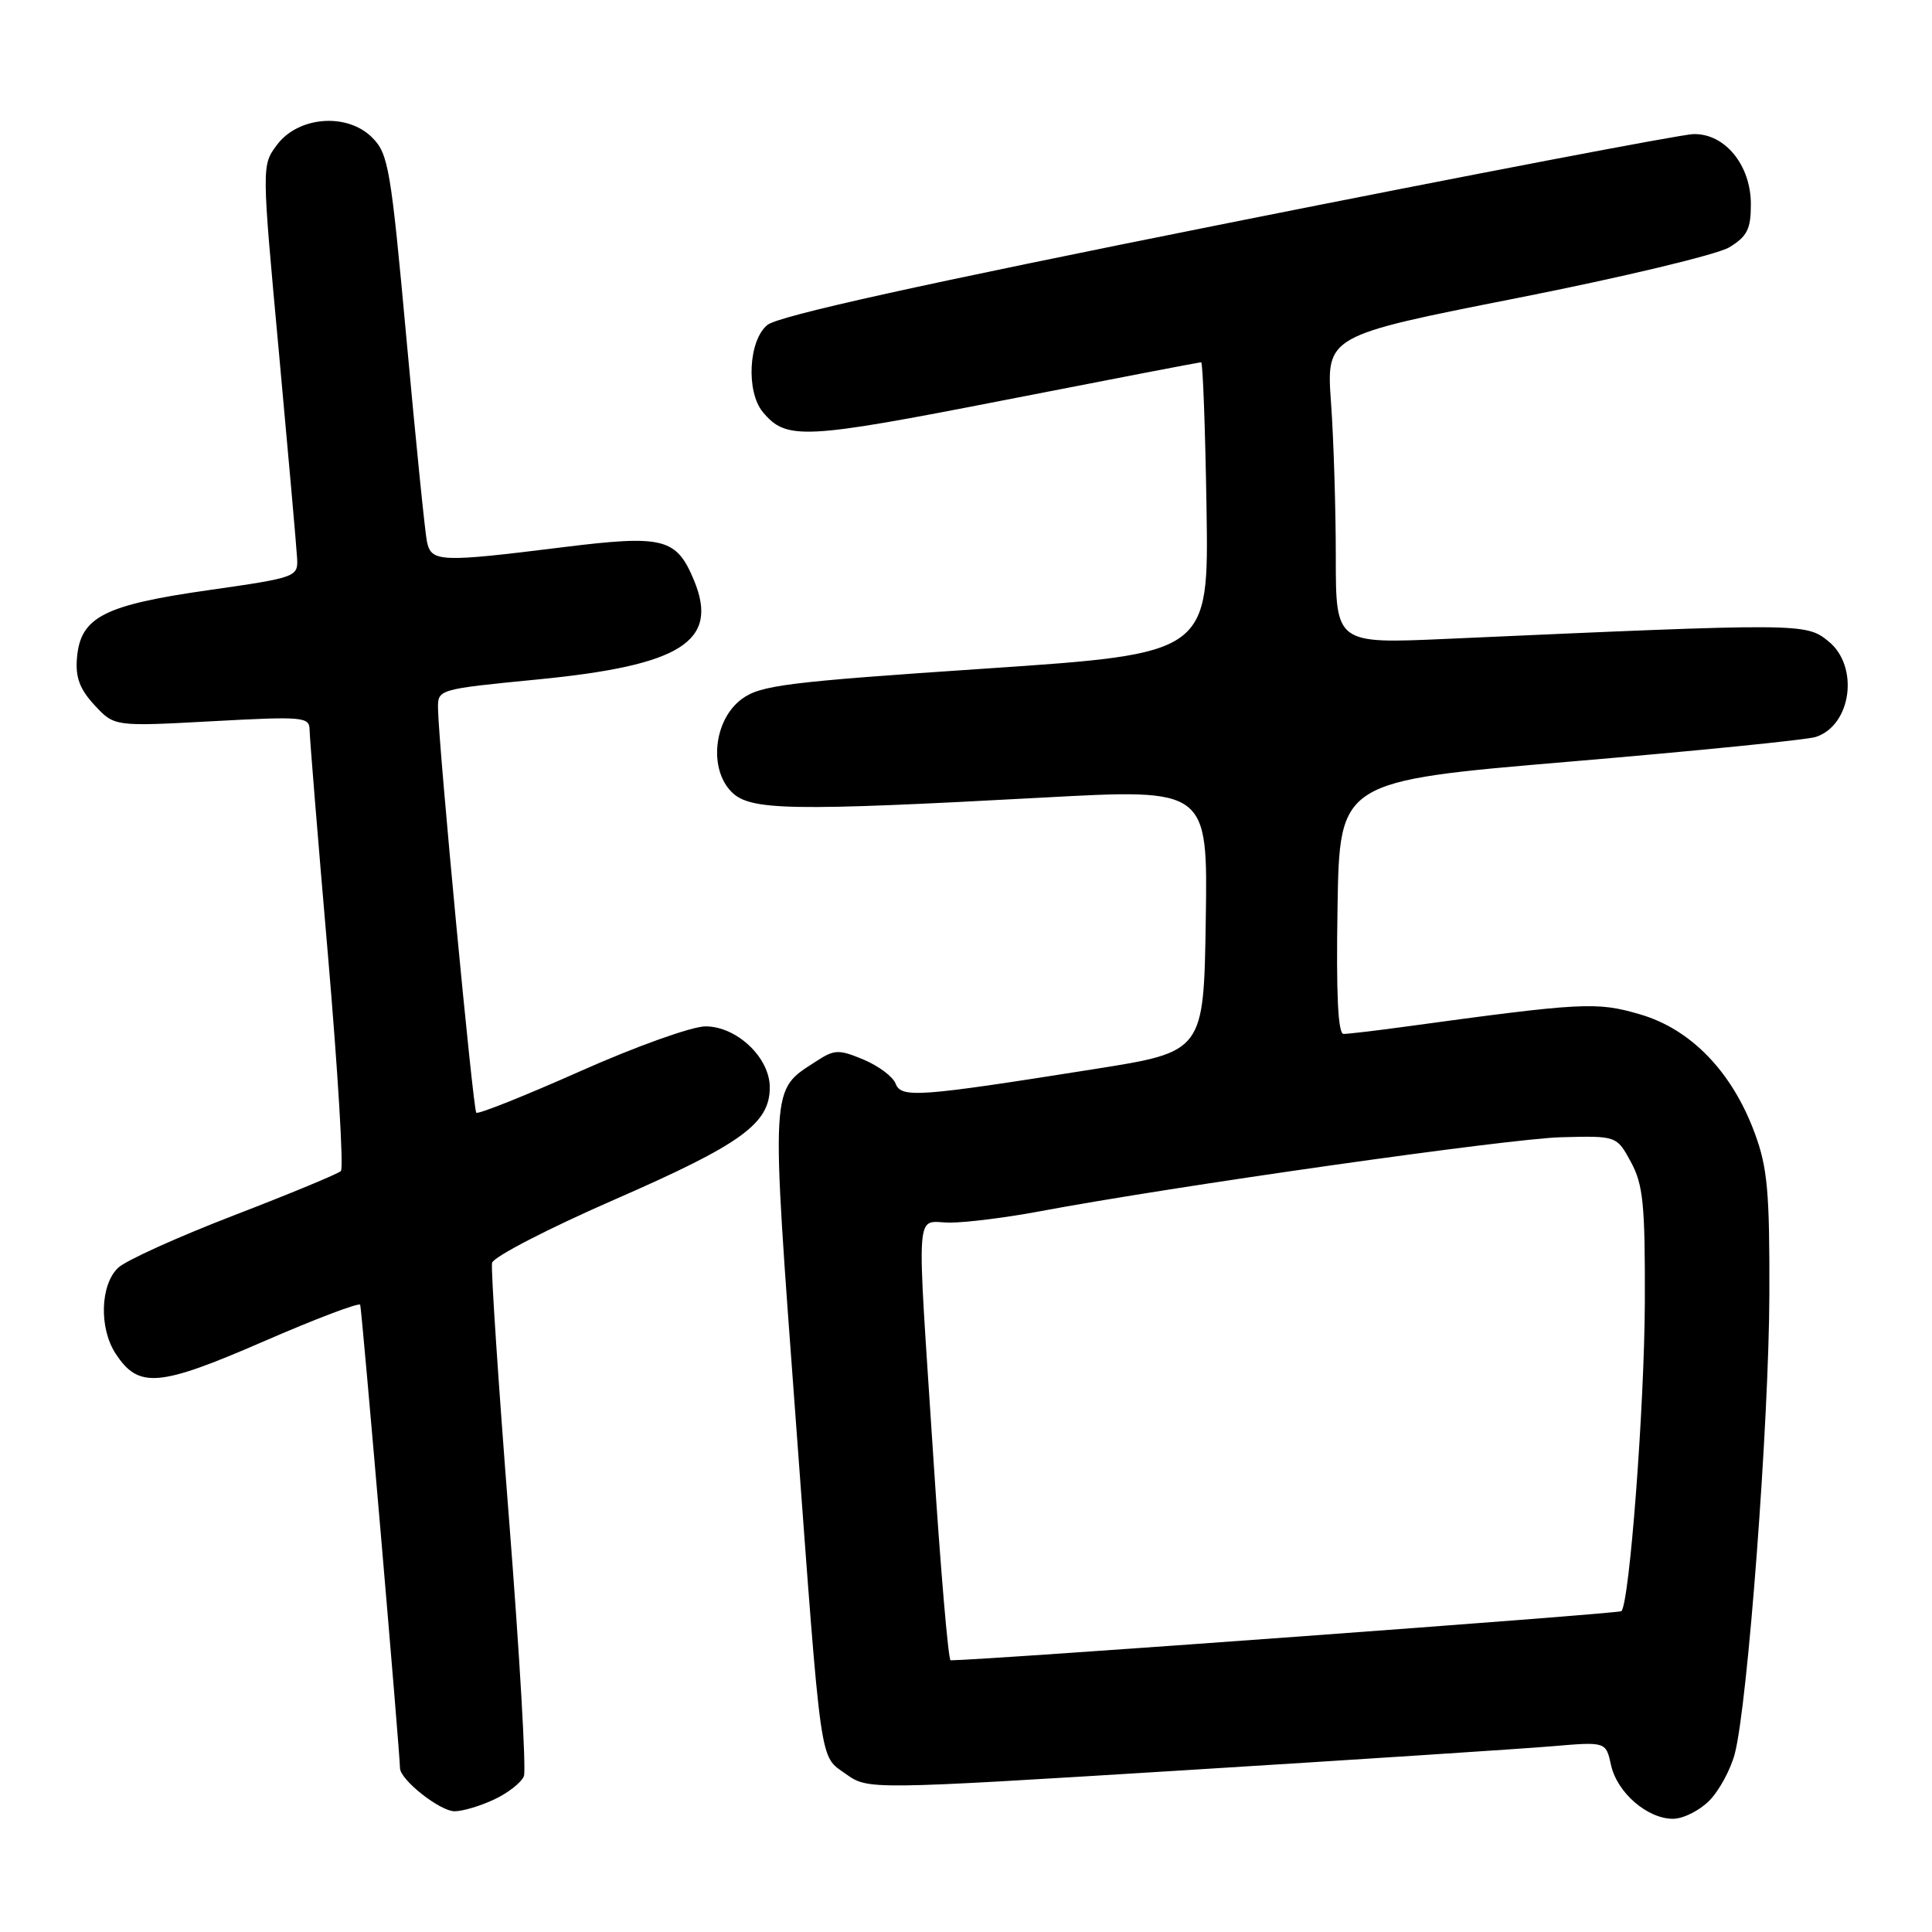 <?xml version="1.0" encoding="UTF-8" standalone="no"?>
<!DOCTYPE svg PUBLIC "-//W3C//DTD SVG 1.1//EN" "http://www.w3.org/Graphics/SVG/1.1/DTD/svg11.dtd" >
<svg xmlns="http://www.w3.org/2000/svg" xmlns:xlink="http://www.w3.org/1999/xlink" version="1.1" viewBox="0 0 256 256">
 <g >
 <path fill="currentColor"
d=" M 226.47 238.62 C 227.78 237.31 229.31 234.50 229.87 232.37 C 231.58 225.88 234.40 188.46 234.45 171.50 C 234.49 157.89 234.20 154.69 232.50 150.11 C 229.49 141.99 224.04 136.36 217.29 134.40 C 211.53 132.72 209.82 132.81 185.81 136.09 C 182.13 136.59 178.63 137.00 178.03 137.00 C 177.29 137.00 177.04 131.77 177.23 120.25 C 177.50 103.50 177.50 103.50 208.00 100.92 C 224.78 99.50 239.44 98.03 240.60 97.65 C 245.36 96.09 246.38 88.25 242.25 84.95 C 239.26 82.55 238.81 82.55 191.75 84.65 C 177.00 85.31 177.00 85.31 177.00 73.81 C 177.00 67.48 176.72 58.30 176.37 53.40 C 175.73 44.49 175.73 44.49 201.00 39.50 C 214.95 36.75 227.55 33.73 229.14 32.77 C 231.51 31.33 232.00 30.36 232.00 27.07 C 232.00 21.86 228.54 17.65 224.36 17.77 C 222.72 17.82 194.93 23.13 162.61 29.58 C 122.01 37.69 103.17 41.85 101.68 43.06 C 99.19 45.08 98.83 51.89 101.08 54.60 C 104.19 58.34 106.45 58.23 133.03 53.03 C 147.18 50.26 158.94 48.00 159.16 48.00 C 159.38 48.00 159.70 56.69 159.87 67.30 C 160.17 86.60 160.17 86.60 130.60 88.59 C 104.14 90.37 100.74 90.80 98.27 92.64 C 94.58 95.38 93.88 101.88 96.95 104.95 C 99.41 107.41 104.68 107.50 138.27 105.68 C 160.04 104.50 160.04 104.50 159.77 121.93 C 159.50 139.37 159.50 139.37 145.00 141.66 C 121.65 145.36 119.42 145.53 118.67 143.58 C 118.32 142.66 116.40 141.23 114.42 140.40 C 111.13 139.03 110.57 139.05 108.16 140.62 C 102.03 144.61 102.11 143.05 105.49 188.79 C 108.89 234.86 108.56 232.55 112.08 235.06 C 115.03 237.16 115.03 237.16 156.76 234.58 C 179.72 233.16 201.72 231.72 205.65 231.39 C 212.79 230.78 212.79 230.78 213.47 233.88 C 214.27 237.53 218.28 241.00 221.68 241.00 C 223.01 241.00 225.16 239.93 226.47 238.62 Z  M 65.52 238.42 C 67.35 237.56 69.10 236.17 69.42 235.35 C 69.74 234.53 68.85 219.21 67.45 201.31 C 66.05 183.41 65.03 168.12 65.20 167.34 C 65.36 166.55 72.70 162.76 81.50 158.92 C 98.25 151.60 102.00 148.88 102.00 144.08 C 102.00 140.14 97.63 136.00 93.48 136.00 C 91.69 136.00 84.28 138.65 76.89 141.94 C 69.55 145.20 63.35 147.68 63.11 147.44 C 62.68 147.01 58.12 98.89 58.04 93.91 C 58.00 91.33 58.00 91.33 71.25 90.03 C 90.29 88.17 95.31 84.99 91.96 76.90 C 89.63 71.28 87.93 70.85 74.50 72.52 C 58.25 74.54 57.14 74.49 56.57 71.75 C 56.31 70.51 55.10 58.49 53.87 45.02 C 51.79 22.26 51.47 20.38 49.31 18.22 C 45.99 14.90 39.51 15.41 36.69 19.21 C 34.67 21.92 34.67 21.92 36.96 46.71 C 38.21 60.34 39.30 72.62 39.37 74.00 C 39.50 76.45 39.24 76.54 27.55 78.21 C 13.76 80.18 10.67 81.77 10.20 87.15 C 9.98 89.75 10.55 91.30 12.53 93.44 C 15.16 96.27 15.16 96.27 28.08 95.57 C 40.15 94.91 41.00 94.99 41.02 96.68 C 41.03 97.68 42.12 111.10 43.45 126.50 C 44.77 141.90 45.55 154.80 45.17 155.17 C 44.80 155.54 38.42 158.18 31.00 161.04 C 23.57 163.90 16.67 167.02 15.65 167.99 C 13.28 170.25 13.11 175.99 15.32 179.36 C 18.36 184.01 21.01 183.79 34.85 177.78 C 41.81 174.75 47.60 172.56 47.73 172.89 C 47.94 173.45 53.00 232.40 53.00 234.27 C 53.00 235.82 58.29 240.00 60.24 240.00 C 61.32 240.00 63.69 239.29 65.52 238.42 Z  M 123.68 193.25 C 121.43 158.69 121.20 162.00 125.89 162.00 C 128.03 162.00 133.32 161.34 137.64 160.53 C 155.37 157.20 200.00 150.86 206.86 150.69 C 214.22 150.50 214.22 150.50 216.11 153.98 C 217.73 156.98 217.99 159.59 217.95 172.48 C 217.90 186.28 215.92 212.42 214.84 213.49 C 214.51 213.82 130.41 219.98 125.96 220.00 C 125.66 220.00 124.63 207.96 123.68 193.25 Z "/>
</g>
</svg>